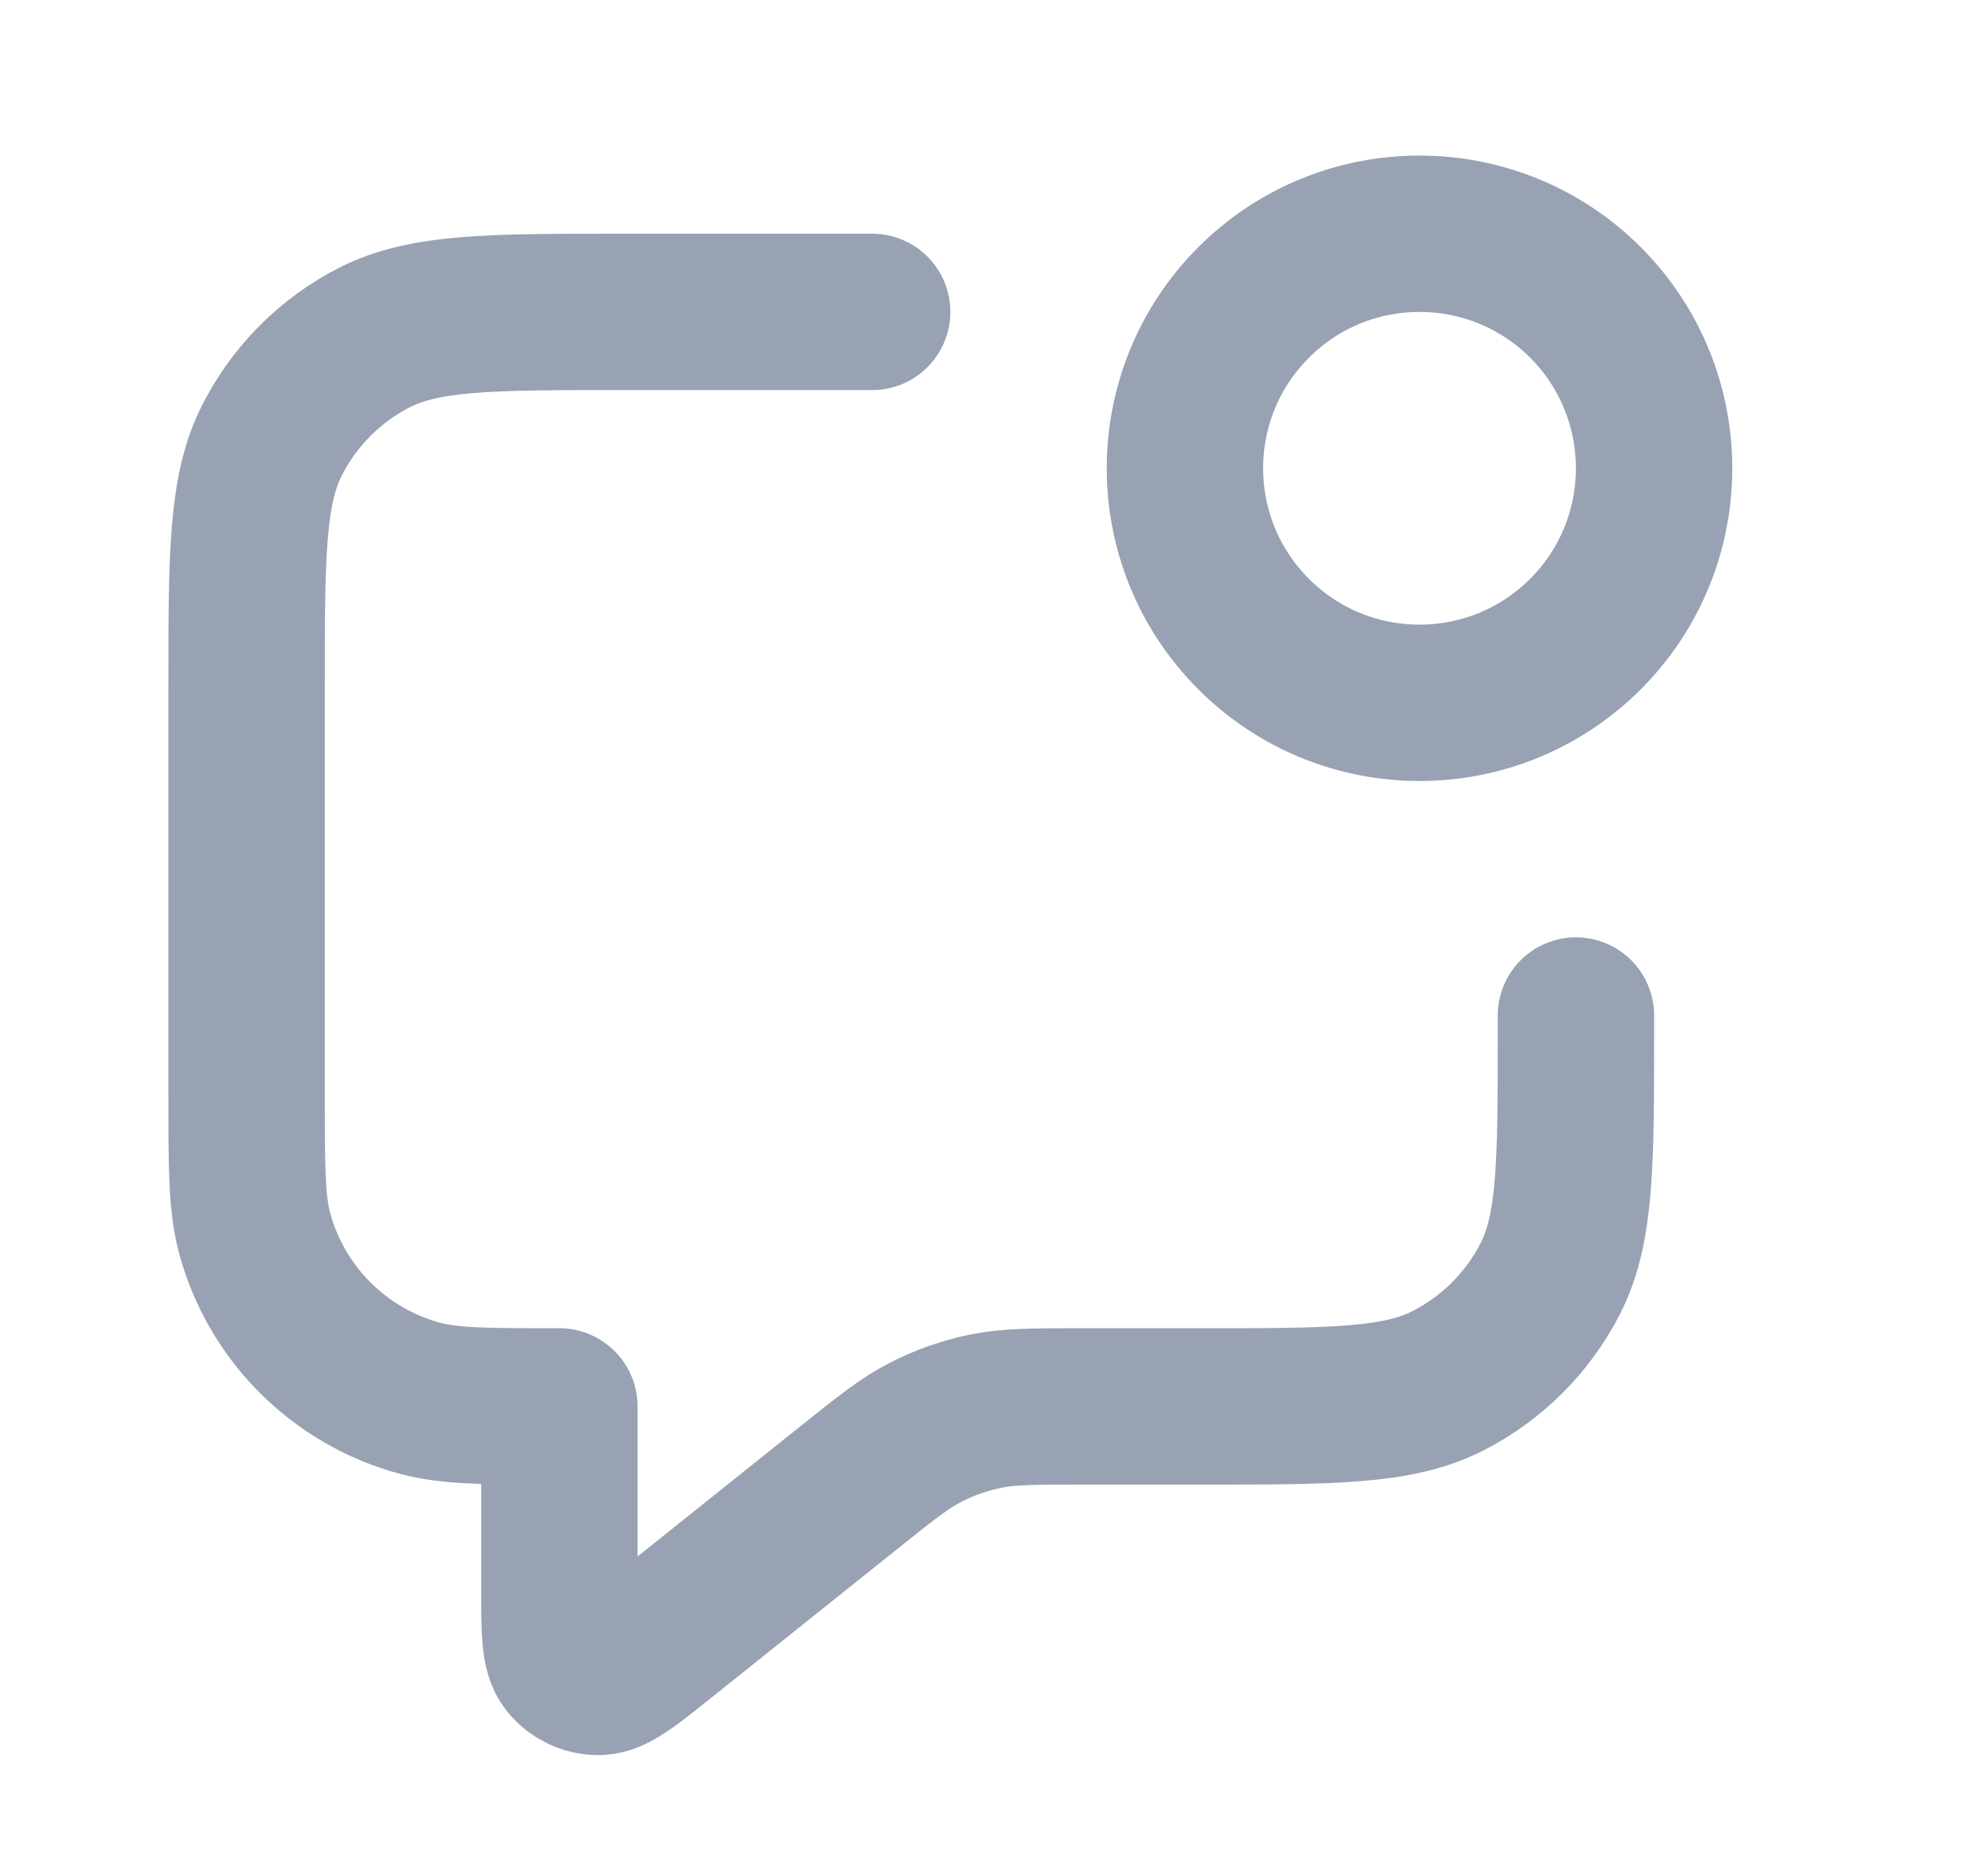 <svg width="19" height="18" viewBox="0 0 19 18" fill="none" xmlns="http://www.w3.org/2000/svg">
<path d="M8.365 2.992H5.965C4.705 2.992 4.075 2.992 3.593 3.237C3.17 3.453 2.826 3.797 2.61 4.221C2.365 4.702 2.365 5.332 2.365 6.592V10.492C2.365 11.19 2.365 11.538 2.441 11.825C2.649 12.601 3.256 13.207 4.032 13.415C4.319 13.492 4.667 13.492 5.365 13.492V15.244C5.365 15.643 5.365 15.843 5.447 15.946C5.518 16.035 5.626 16.087 5.74 16.087C5.871 16.087 6.027 15.962 6.34 15.712L8.129 14.281C8.494 13.989 8.677 13.842 8.88 13.739C9.061 13.646 9.253 13.579 9.452 13.538C9.675 13.492 9.91 13.492 10.378 13.492H11.515C12.775 13.492 13.405 13.492 13.886 13.247C14.31 13.031 14.654 12.687 14.87 12.264C15.115 11.782 15.115 11.152 15.115 9.892V9.742M15.206 2.901C16.084 3.78 16.084 5.205 15.206 6.083C14.327 6.962 12.902 6.962 12.024 6.083C11.145 5.205 11.145 3.78 12.024 2.901C12.902 2.023 14.327 2.023 15.206 2.901Z" stroke="#98A2B3" stroke-width="1.5" stroke-linecap="round" stroke-linejoin="round"/>
</svg>
